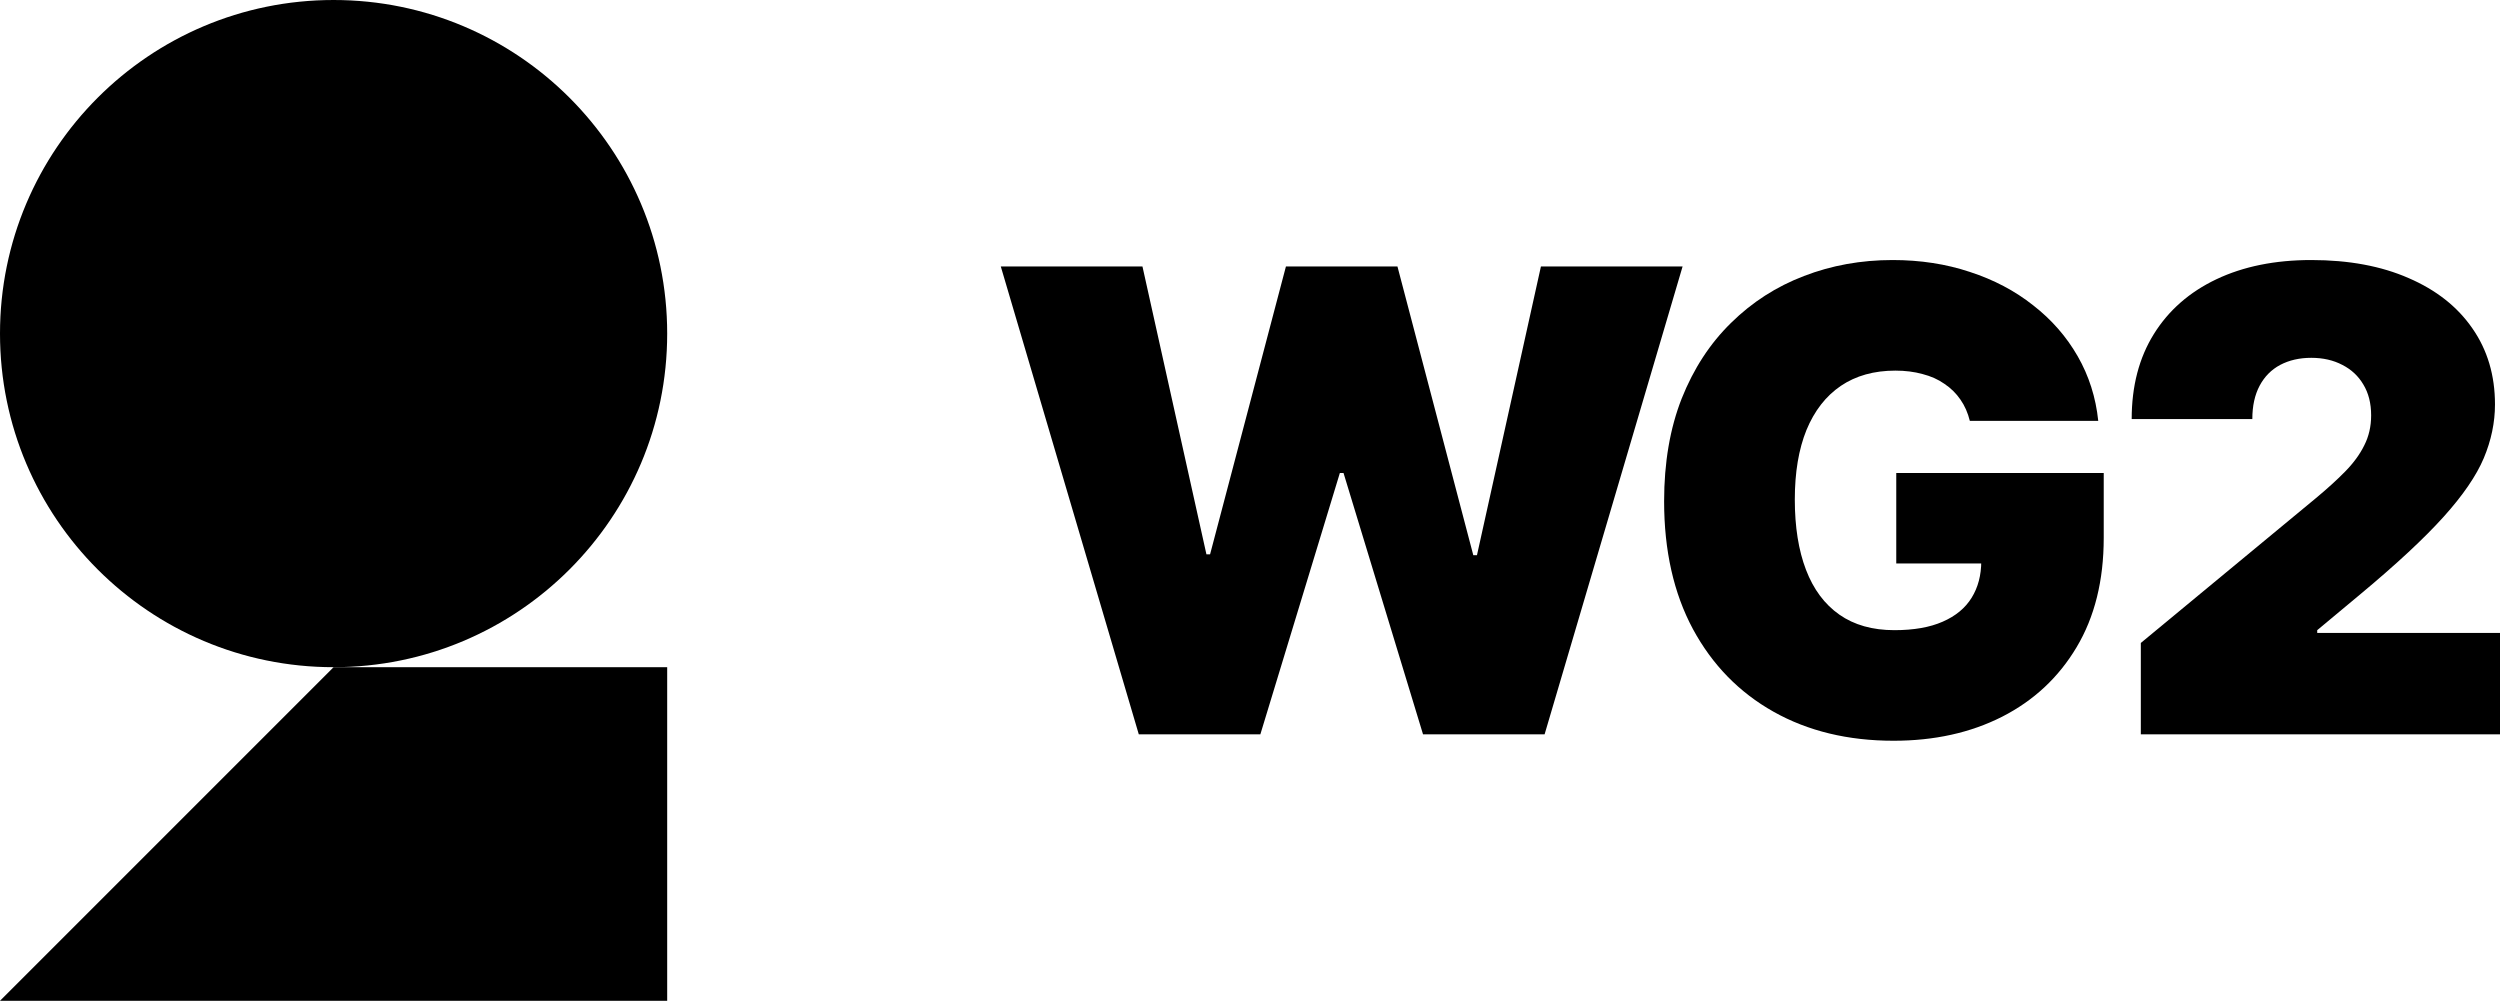 <svg xmlns="http://www.w3.org/2000/svg" fill="none" viewBox="80 80 599.53 240">
<circle cx="160" cy="160" r="80" fill="black"/>
<path d="M160 240H240V320H80L160 240Z" fill="black"/>
<path d="M353.096 256.106L320 143.894H353.973L369.315 212.931H370.192L388.384 143.894H415.124L433.316 213.15H434.192L449.535 143.894H483.508L450.412 256.106H421.261L402.192 193.425H401.315L382.247 256.106H353.096Z" fill="black"/>
<path d="M552.39 180.933C551.915 178.997 551.166 177.298 550.144 175.837C549.121 174.34 547.842 173.079 546.308 172.057C544.81 170.997 543.057 170.212 541.048 169.701C539.075 169.153 536.901 168.879 534.527 168.879C529.413 168.879 525.048 170.102 521.431 172.55C517.851 174.997 515.111 178.522 513.212 183.124C511.349 187.727 510.417 193.279 510.417 199.781C510.417 206.356 511.312 211.981 513.102 216.656C514.892 221.332 517.559 224.912 521.102 227.395C524.646 229.879 529.048 231.121 534.308 231.121C538.947 231.121 542.801 230.445 545.87 229.094C548.975 227.742 551.294 225.825 552.828 223.341C554.363 220.857 555.13 217.935 555.13 214.574L560.39 215.122H534.746V193.425H584.5V208.986C584.5 219.213 582.326 227.962 577.979 235.231C573.669 242.463 567.714 248.015 560.116 251.887C552.554 255.722 543.879 257.64 534.089 257.64C523.166 257.64 513.577 255.321 505.321 250.682C497.066 246.043 490.618 239.431 485.979 230.847C481.376 222.263 479.075 212.054 479.075 200.219C479.075 190.941 480.481 182.723 483.294 175.563C486.143 168.404 490.088 162.359 495.13 157.427C500.171 152.46 505.997 148.716 512.609 146.195C519.221 143.638 526.308 142.36 533.869 142.36C540.518 142.36 546.691 143.31 552.39 145.209C558.125 147.072 563.185 149.738 567.568 153.209C571.988 156.642 575.55 160.715 578.253 165.427C580.956 170.139 582.6 175.308 583.185 180.933H552.39Z" fill="black"/>
<path d="M593.395 256.106V234.189L635.258 199.562C638.035 197.26 640.409 195.105 642.382 193.096C644.391 191.051 645.925 188.95 646.984 186.795C648.08 184.64 648.628 182.248 648.628 179.618C648.628 176.732 648.007 174.267 646.765 172.221C645.56 170.175 643.879 168.605 641.724 167.509C639.569 166.377 637.085 165.81 634.272 165.81C631.459 165.81 628.975 166.377 626.82 167.509C624.701 168.641 623.057 170.303 621.888 172.495C620.719 174.687 620.135 177.353 620.135 180.494H591.203C591.203 172.605 592.975 165.81 596.518 160.112C600.062 154.414 605.066 150.031 611.532 146.962C617.998 143.894 625.578 142.36 634.272 142.36C643.258 142.36 651.039 143.803 657.615 146.688C664.227 149.538 669.322 153.556 672.902 158.742C676.519 163.929 678.327 170.011 678.327 176.988C678.327 181.298 677.432 185.59 675.642 189.864C673.852 194.101 670.638 198.795 665.998 203.945C661.359 209.095 654.765 215.232 646.217 222.355L635.697 231.121V231.779H679.533V256.106H593.395Z" fill="black"/>
</svg>